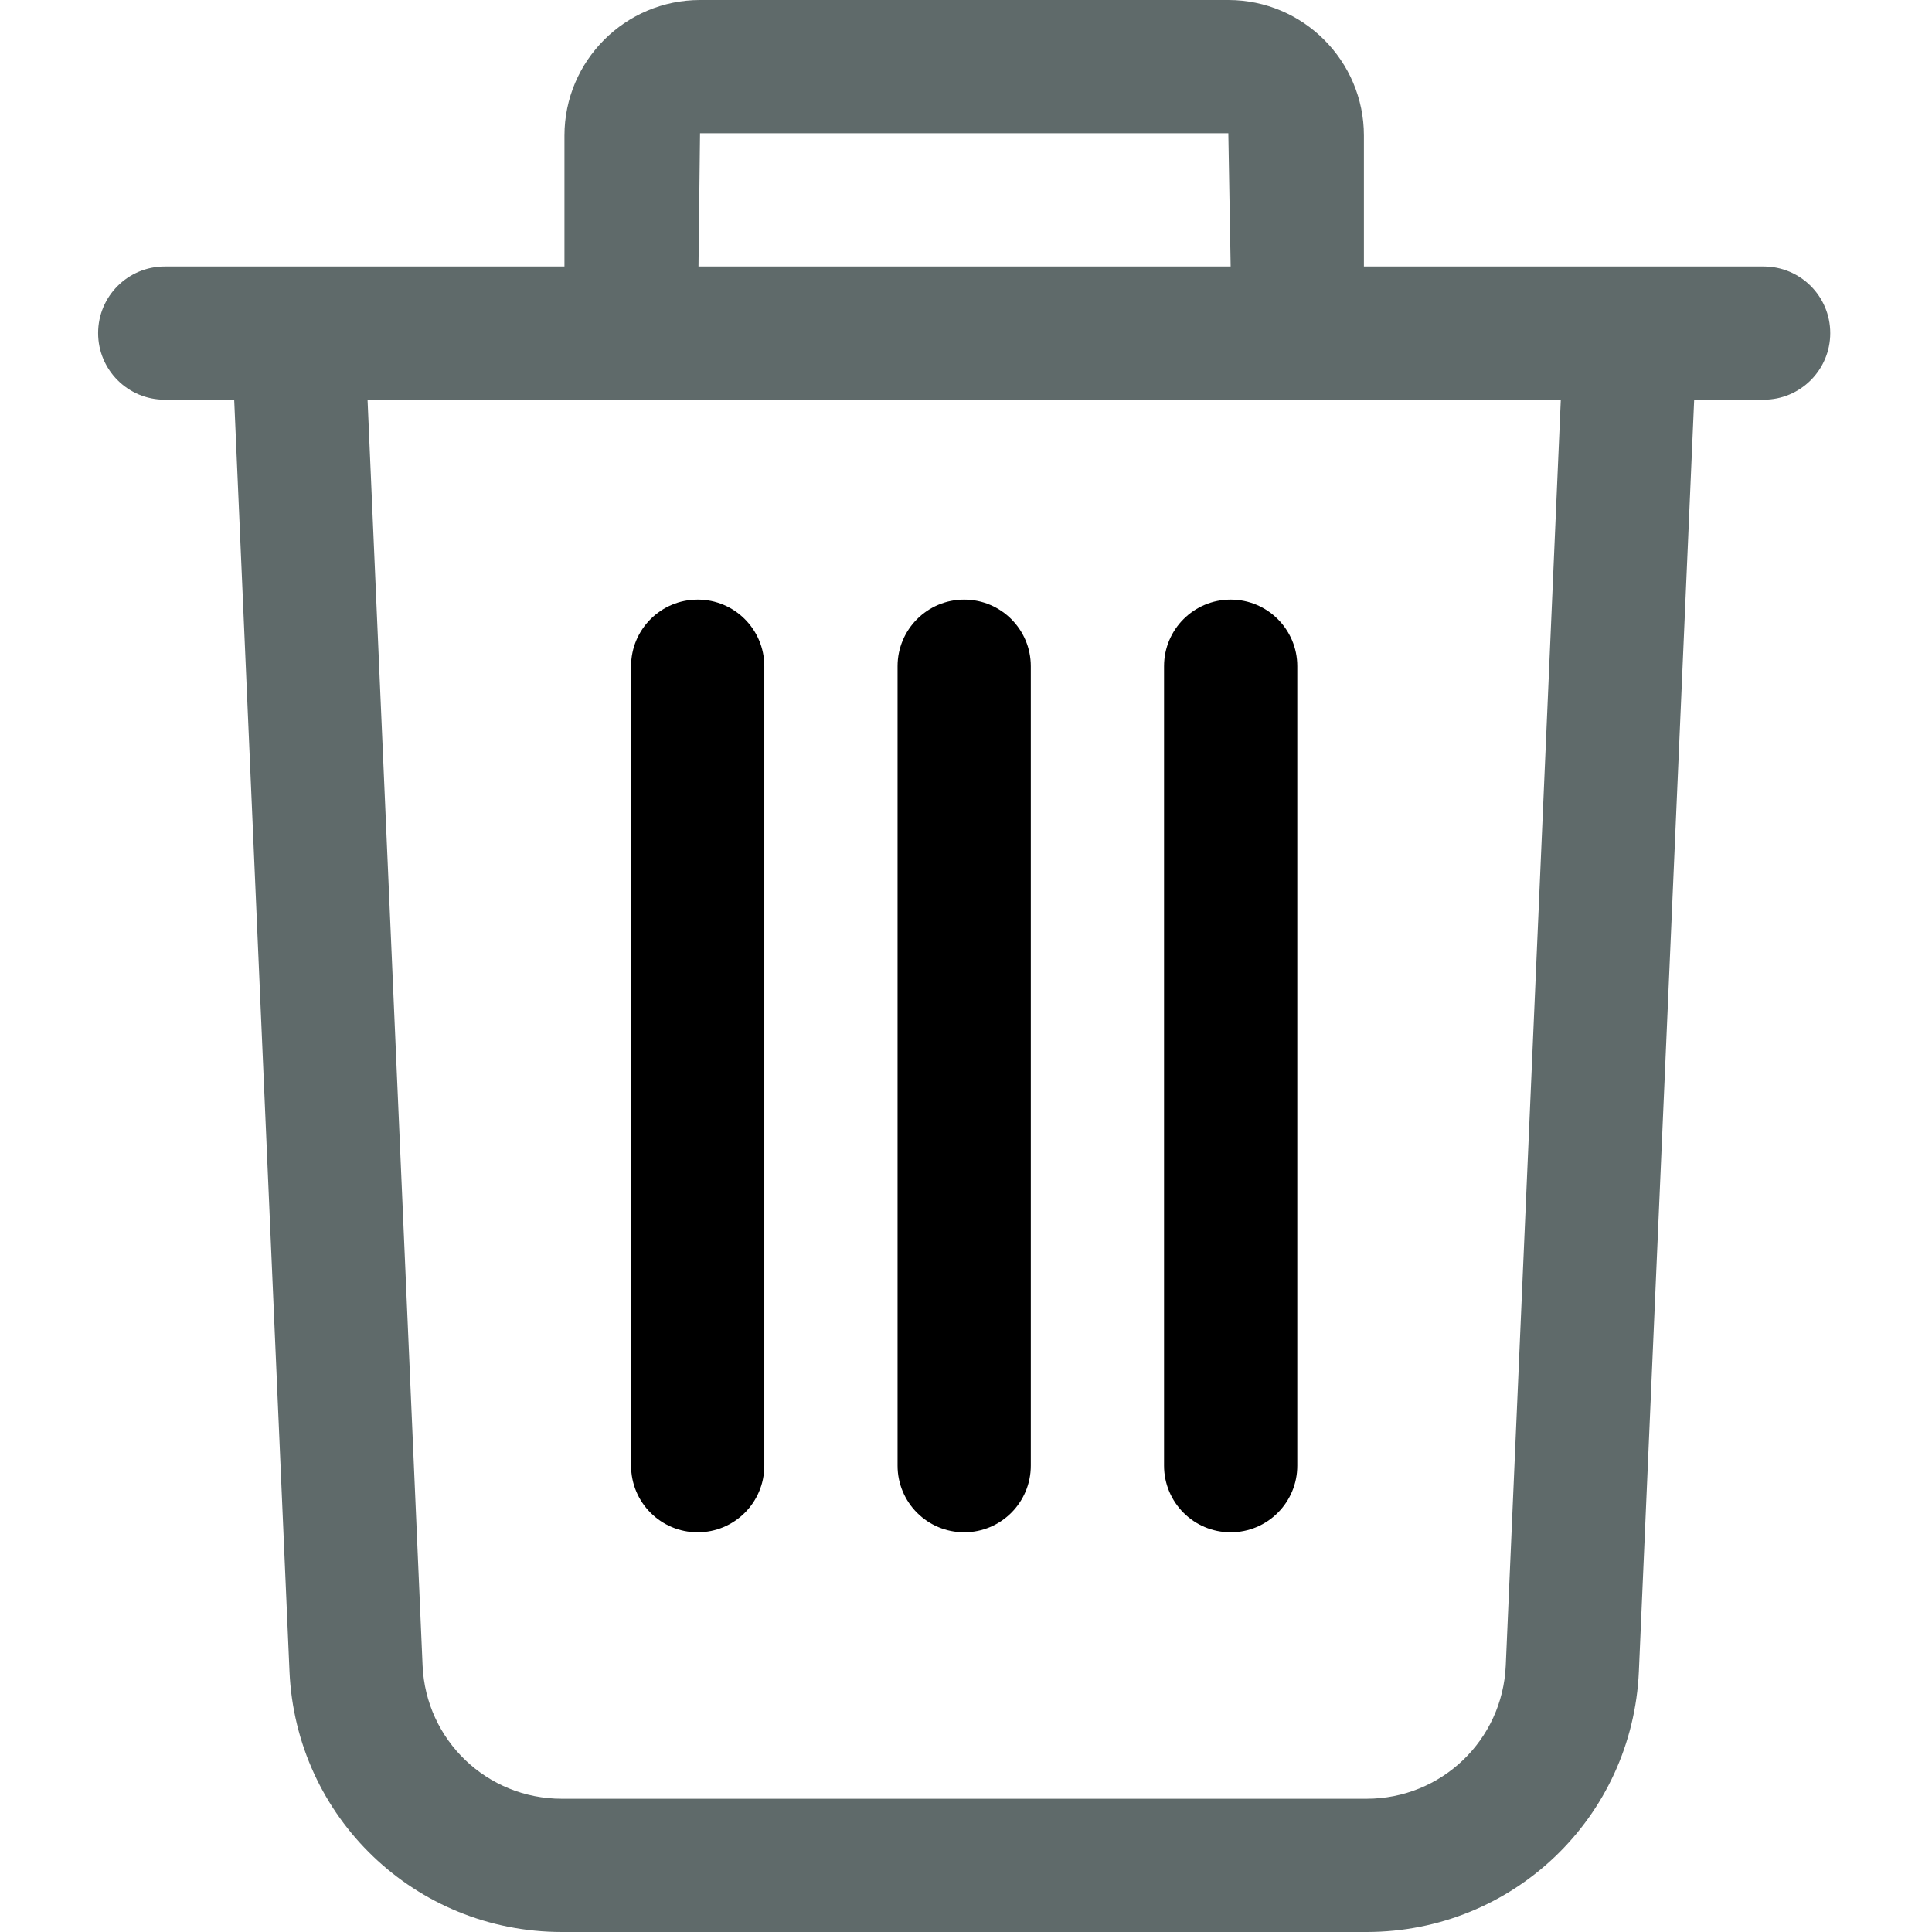 <svg height="512pt" viewBox="-26 0 512 512" width="512pt" xmlns="http://www.w3.org/2000/svg"><path style="fill: #5f6a6a;" d="m441.379 70.621h-105.93v-34.691c0-19.809-16.121-35.93-35.93-35.93h-140.004c-19.809 0-35.93 16.121-35.93 35.93v34.691h-105.93c-9.75 0-17.656 7.895-17.656 17.656 0 9.758 7.906 17.652 17.656 17.652h18.406l14.652 336.969c1.68 38.758 33.387 69.102 72.176 69.102h213.258c38.785 0 70.488-30.344 72.172-69.102l14.652-336.969h18.406c9.75 0 17.656-7.895 17.656-17.652 0-9.762-7.906-17.656-17.656-17.656zm-281.863-35.312h140.004l.617 35.312h-141.031zm213.527 406.07c-.863 19.793-17.066 35.312-36.898 35.312h-213.258c-19.828 0-36.035-15.52-36.898-35.312l-14.586-335.449h316.227zm0 0"/><path d="m229.516 406.07c-9.75 0-17.652-7.898-17.652-17.656v-211.863c0-9.758 7.902-17.652 17.652-17.652s17.656 7.895 17.656 17.652v211.863c0 9.758-7.906 17.656-17.656 17.656zm0 0"/><path d="m300.137 406.07c-9.75 0-17.652-7.898-17.652-17.656v-211.863c0-9.758 7.902-17.652 17.652-17.652s17.656 7.895 17.656 17.652v211.863c0 9.758-7.906 17.656-17.656 17.656zm0 0"/><path d="m158.898 406.07c-9.754 0-17.656-7.898-17.656-17.656v-211.863c0-9.758 7.902-17.652 17.656-17.652 9.75 0 17.652 7.895 17.652 17.652v211.863c0 9.758-7.902 17.656-17.652 17.656zm0 0"/></svg>